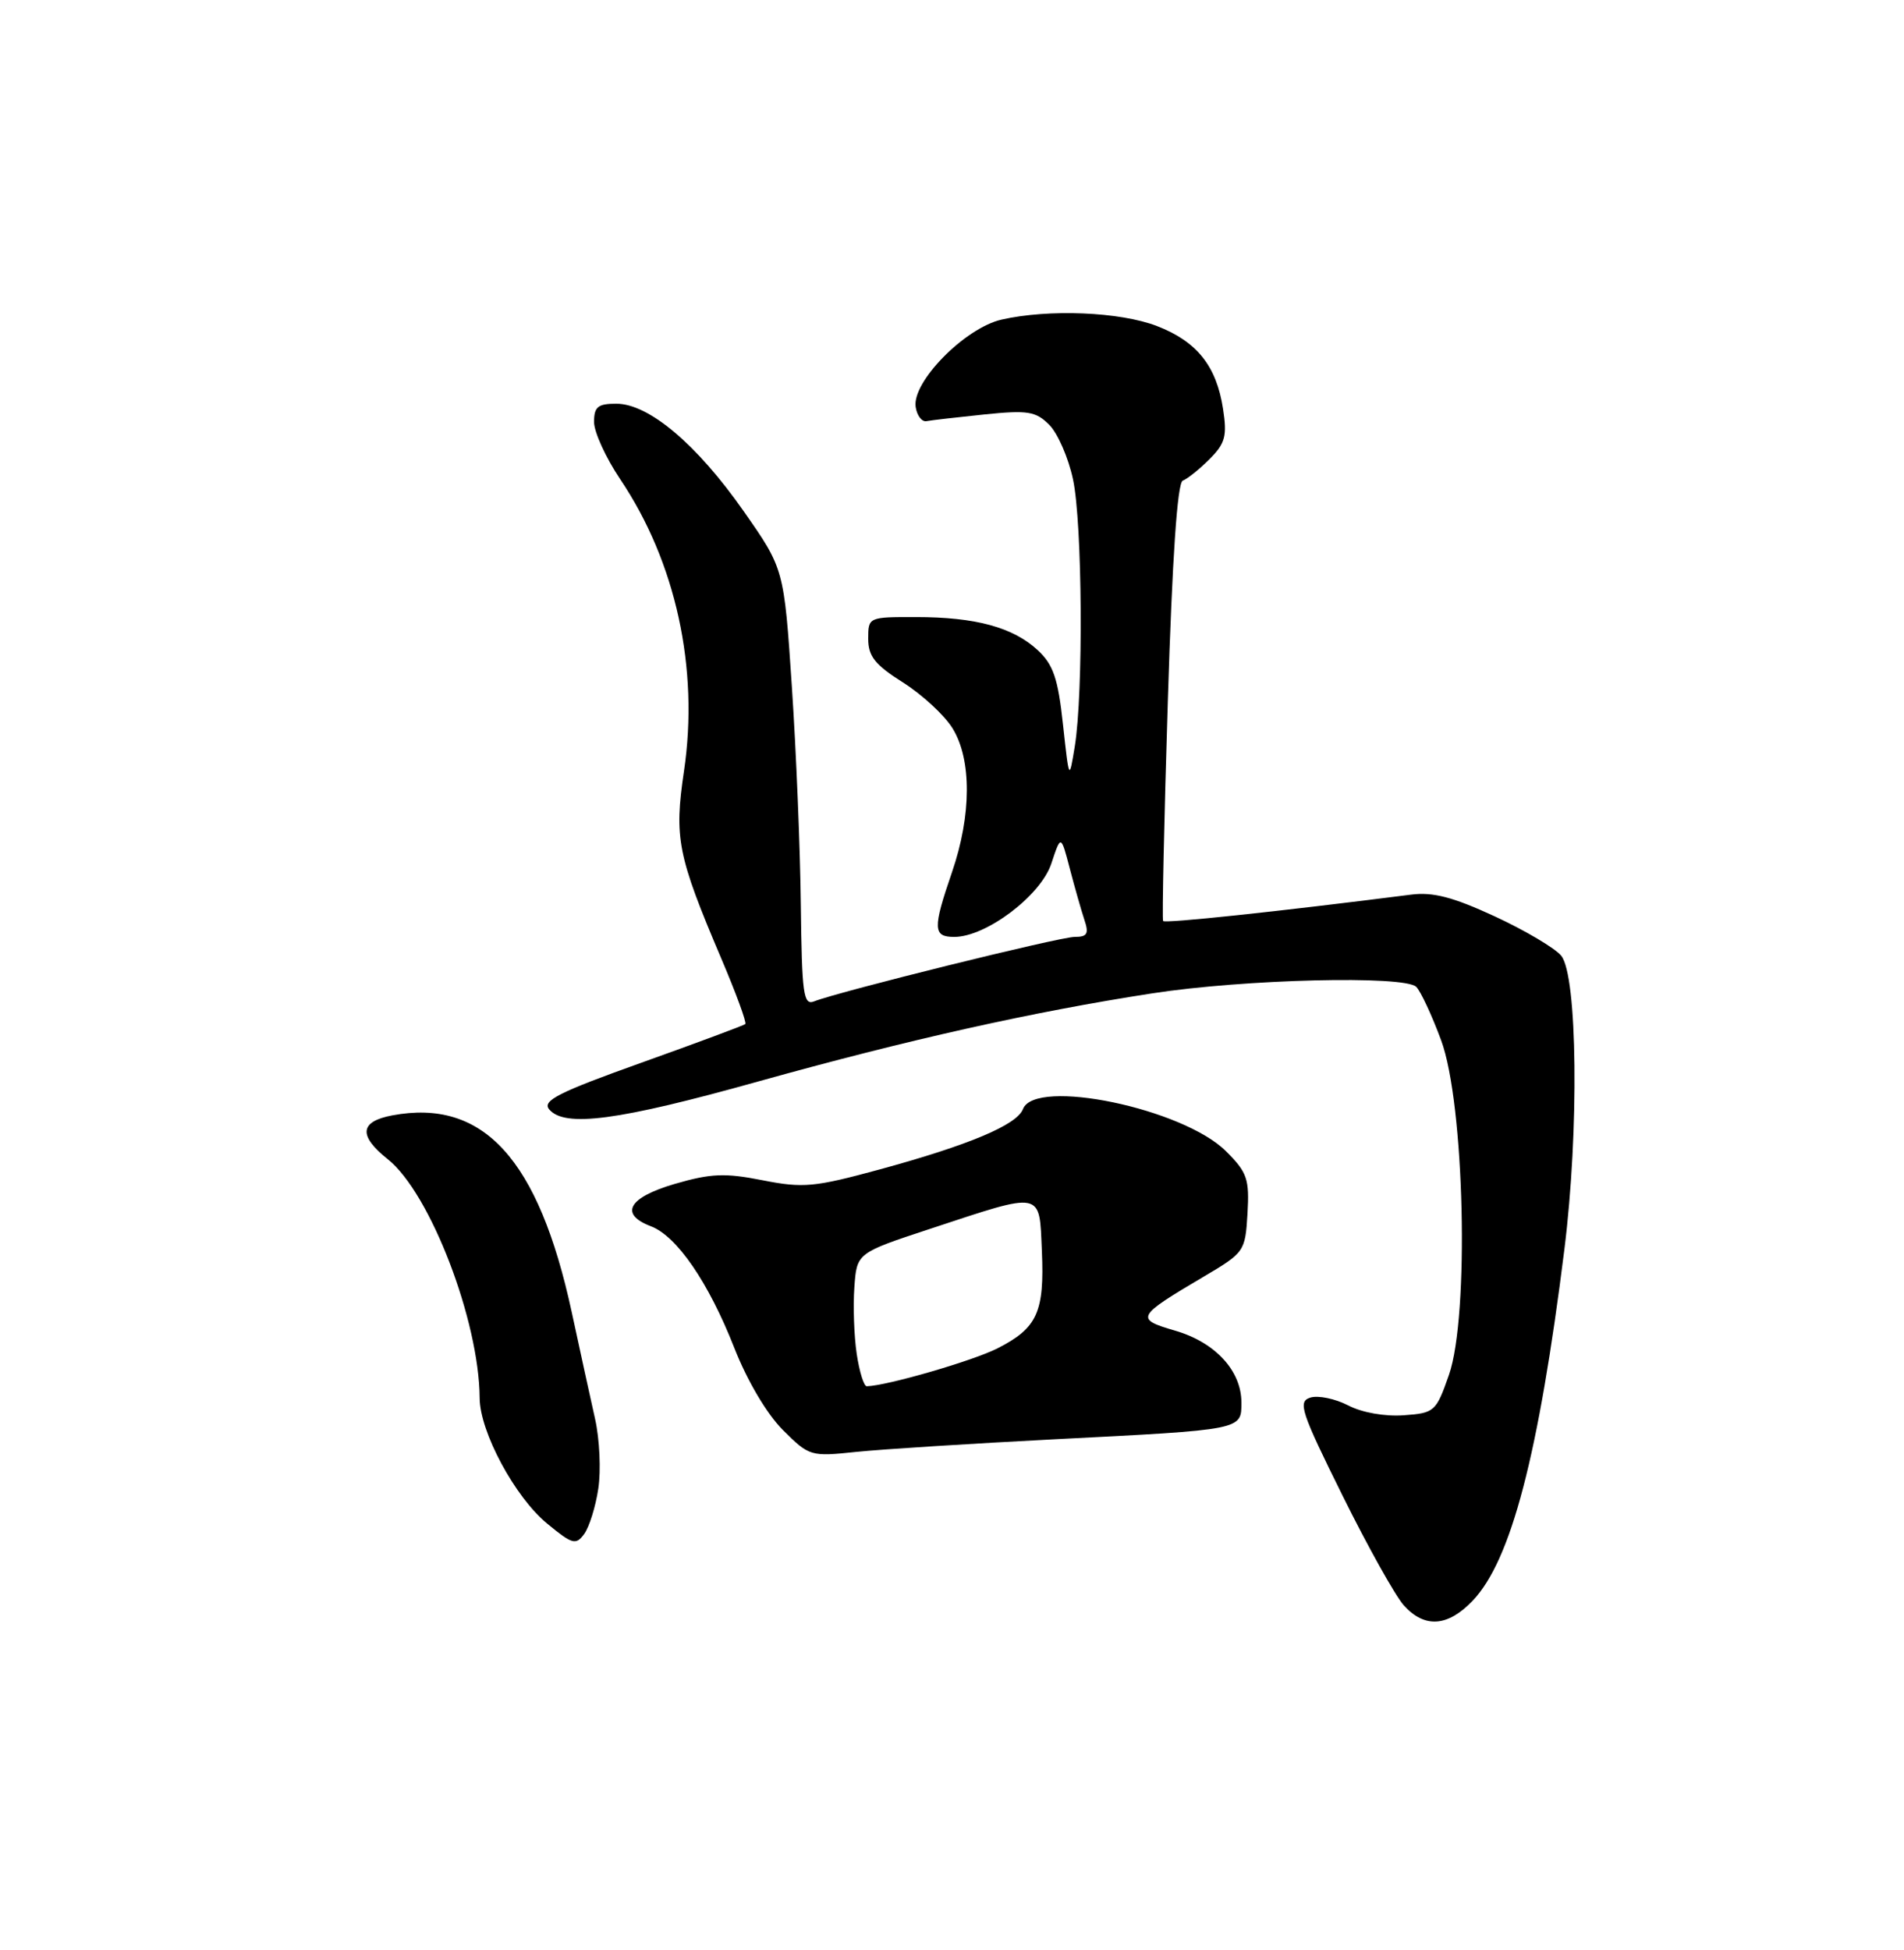 <?xml version="1.0" encoding="UTF-8" standalone="no"?>
<!DOCTYPE svg PUBLIC "-//W3C//DTD SVG 1.1//EN" "http://www.w3.org/Graphics/SVG/1.1/DTD/svg11.dtd" >
<svg xmlns="http://www.w3.org/2000/svg" xmlns:xlink="http://www.w3.org/1999/xlink" version="1.1" viewBox="0 0 250 256">
 <g >
 <path fill="currentColor"
d=" M 193.35 210.16 C 198.41 204.88 202.03 191.03 205.41 164.00 C 207.35 148.44 207.13 128.08 204.99 125.47 C 204.17 124.47 200.25 122.15 196.28 120.31 C 190.79 117.77 188.15 117.08 185.28 117.45 C 167.58 119.70 152.95 121.25 152.72 120.91 C 152.57 120.69 152.85 107.68 153.34 92.00 C 153.92 73.23 154.59 63.36 155.30 63.10 C 155.90 62.88 157.48 61.61 158.81 60.28 C 160.88 58.21 161.14 57.25 160.59 53.68 C 159.72 48.04 157.16 44.83 151.90 42.80 C 147.05 40.93 137.70 40.55 131.50 41.96 C 126.69 43.06 119.72 50.15 120.23 53.43 C 120.40 54.57 121.05 55.41 121.65 55.29 C 122.26 55.17 125.68 54.78 129.25 54.41 C 134.96 53.83 136.00 54.00 137.77 55.77 C 138.88 56.88 140.29 60.11 140.89 62.94 C 142.12 68.67 142.26 90.99 141.12 98.00 C 140.38 102.50 140.38 102.50 139.57 95.09 C 138.92 89.07 138.30 87.25 136.25 85.35 C 133.01 82.35 128.08 81.01 120.25 81.01 C 114.04 81.00 114.00 81.02 114.00 83.85 C 114.00 86.16 114.88 87.27 118.57 89.60 C 121.08 91.19 124.01 93.89 125.07 95.61 C 127.60 99.71 127.57 107.02 125.00 114.50 C 122.45 121.92 122.49 123.00 125.30 123.00 C 129.48 123.00 136.65 117.58 138.04 113.38 C 139.30 109.57 139.30 109.57 140.47 114.04 C 141.11 116.49 141.97 119.51 142.38 120.75 C 143.00 122.59 142.77 123.00 141.10 123.00 C 139.13 123.00 110.18 130.17 106.90 131.46 C 105.49 132.02 105.29 130.54 105.15 118.80 C 105.07 111.48 104.54 98.56 103.97 90.09 C 102.94 74.67 102.94 74.67 97.63 67.09 C 91.49 58.32 85.19 53.00 80.92 53.00 C 78.50 53.00 78.00 53.41 78.00 55.40 C 78.00 56.72 79.54 60.09 81.42 62.89 C 88.74 73.76 91.80 87.76 89.81 101.22 C 88.50 110.02 88.96 112.32 94.69 125.80 C 96.64 130.37 98.06 134.26 97.86 134.44 C 97.66 134.62 91.53 136.90 84.23 139.51 C 73.37 143.39 71.17 144.50 72.10 145.63 C 74.12 148.06 81.18 147.12 99.55 141.98 C 119.16 136.51 135.48 132.85 151.29 130.41 C 163.40 128.54 184.43 128.03 185.96 129.56 C 186.54 130.14 188.01 133.29 189.22 136.56 C 192.30 144.85 192.95 172.77 190.25 180.50 C 188.56 185.33 188.36 185.51 184.31 185.80 C 181.84 185.98 178.83 185.45 177.01 184.50 C 175.30 183.62 173.07 183.16 172.05 183.48 C 170.38 184.01 170.80 185.29 176.25 196.29 C 179.57 203.00 183.21 209.51 184.32 210.75 C 187.05 213.78 190.07 213.58 193.35 210.16 Z  M 78.56 195.42 C 78.92 193.04 78.73 188.94 78.14 186.30 C 77.55 183.66 76.16 177.34 75.07 172.26 C 70.71 152.13 63.46 144.19 51.50 146.43 C 47.22 147.24 47.03 149.08 50.91 152.18 C 56.48 156.61 62.92 173.38 62.98 183.55 C 63.01 187.98 67.60 196.53 71.84 200.02 C 75.15 202.75 75.61 202.88 76.71 201.38 C 77.37 200.47 78.21 197.79 78.56 195.42 Z  M 138.50 188.95 C 163.27 187.69 163.00 187.74 163.00 184.12 C 163.00 179.95 159.56 176.22 154.29 174.69 C 149.01 173.15 149.17 172.85 158.00 167.63 C 163.41 164.44 163.50 164.30 163.80 159.32 C 164.06 154.79 163.77 153.92 160.99 151.15 C 155.37 145.52 135.91 141.47 134.32 145.60 C 133.53 147.68 127.22 150.33 115.49 153.53 C 106.92 155.86 105.47 156.00 100.14 154.95 C 95.20 153.97 93.33 154.05 88.62 155.42 C 82.51 157.20 81.27 159.39 85.47 160.99 C 88.87 162.28 93.04 168.36 96.41 176.94 C 98.11 181.27 100.67 185.60 102.78 187.72 C 106.26 191.19 106.43 191.24 112.41 190.61 C 115.76 190.26 127.50 189.52 138.50 188.95 Z  M 112.49 177.75 C 112.14 175.41 112.00 171.47 112.18 169.00 C 112.50 164.50 112.50 164.50 122.08 161.34 C 137.09 156.39 136.45 156.27 136.80 164.23 C 137.15 172.26 136.20 174.35 131.00 177.00 C 127.77 178.65 116.46 181.93 113.81 181.99 C 113.43 181.99 112.84 180.09 112.49 177.75 Z "/>
</g>
</svg>